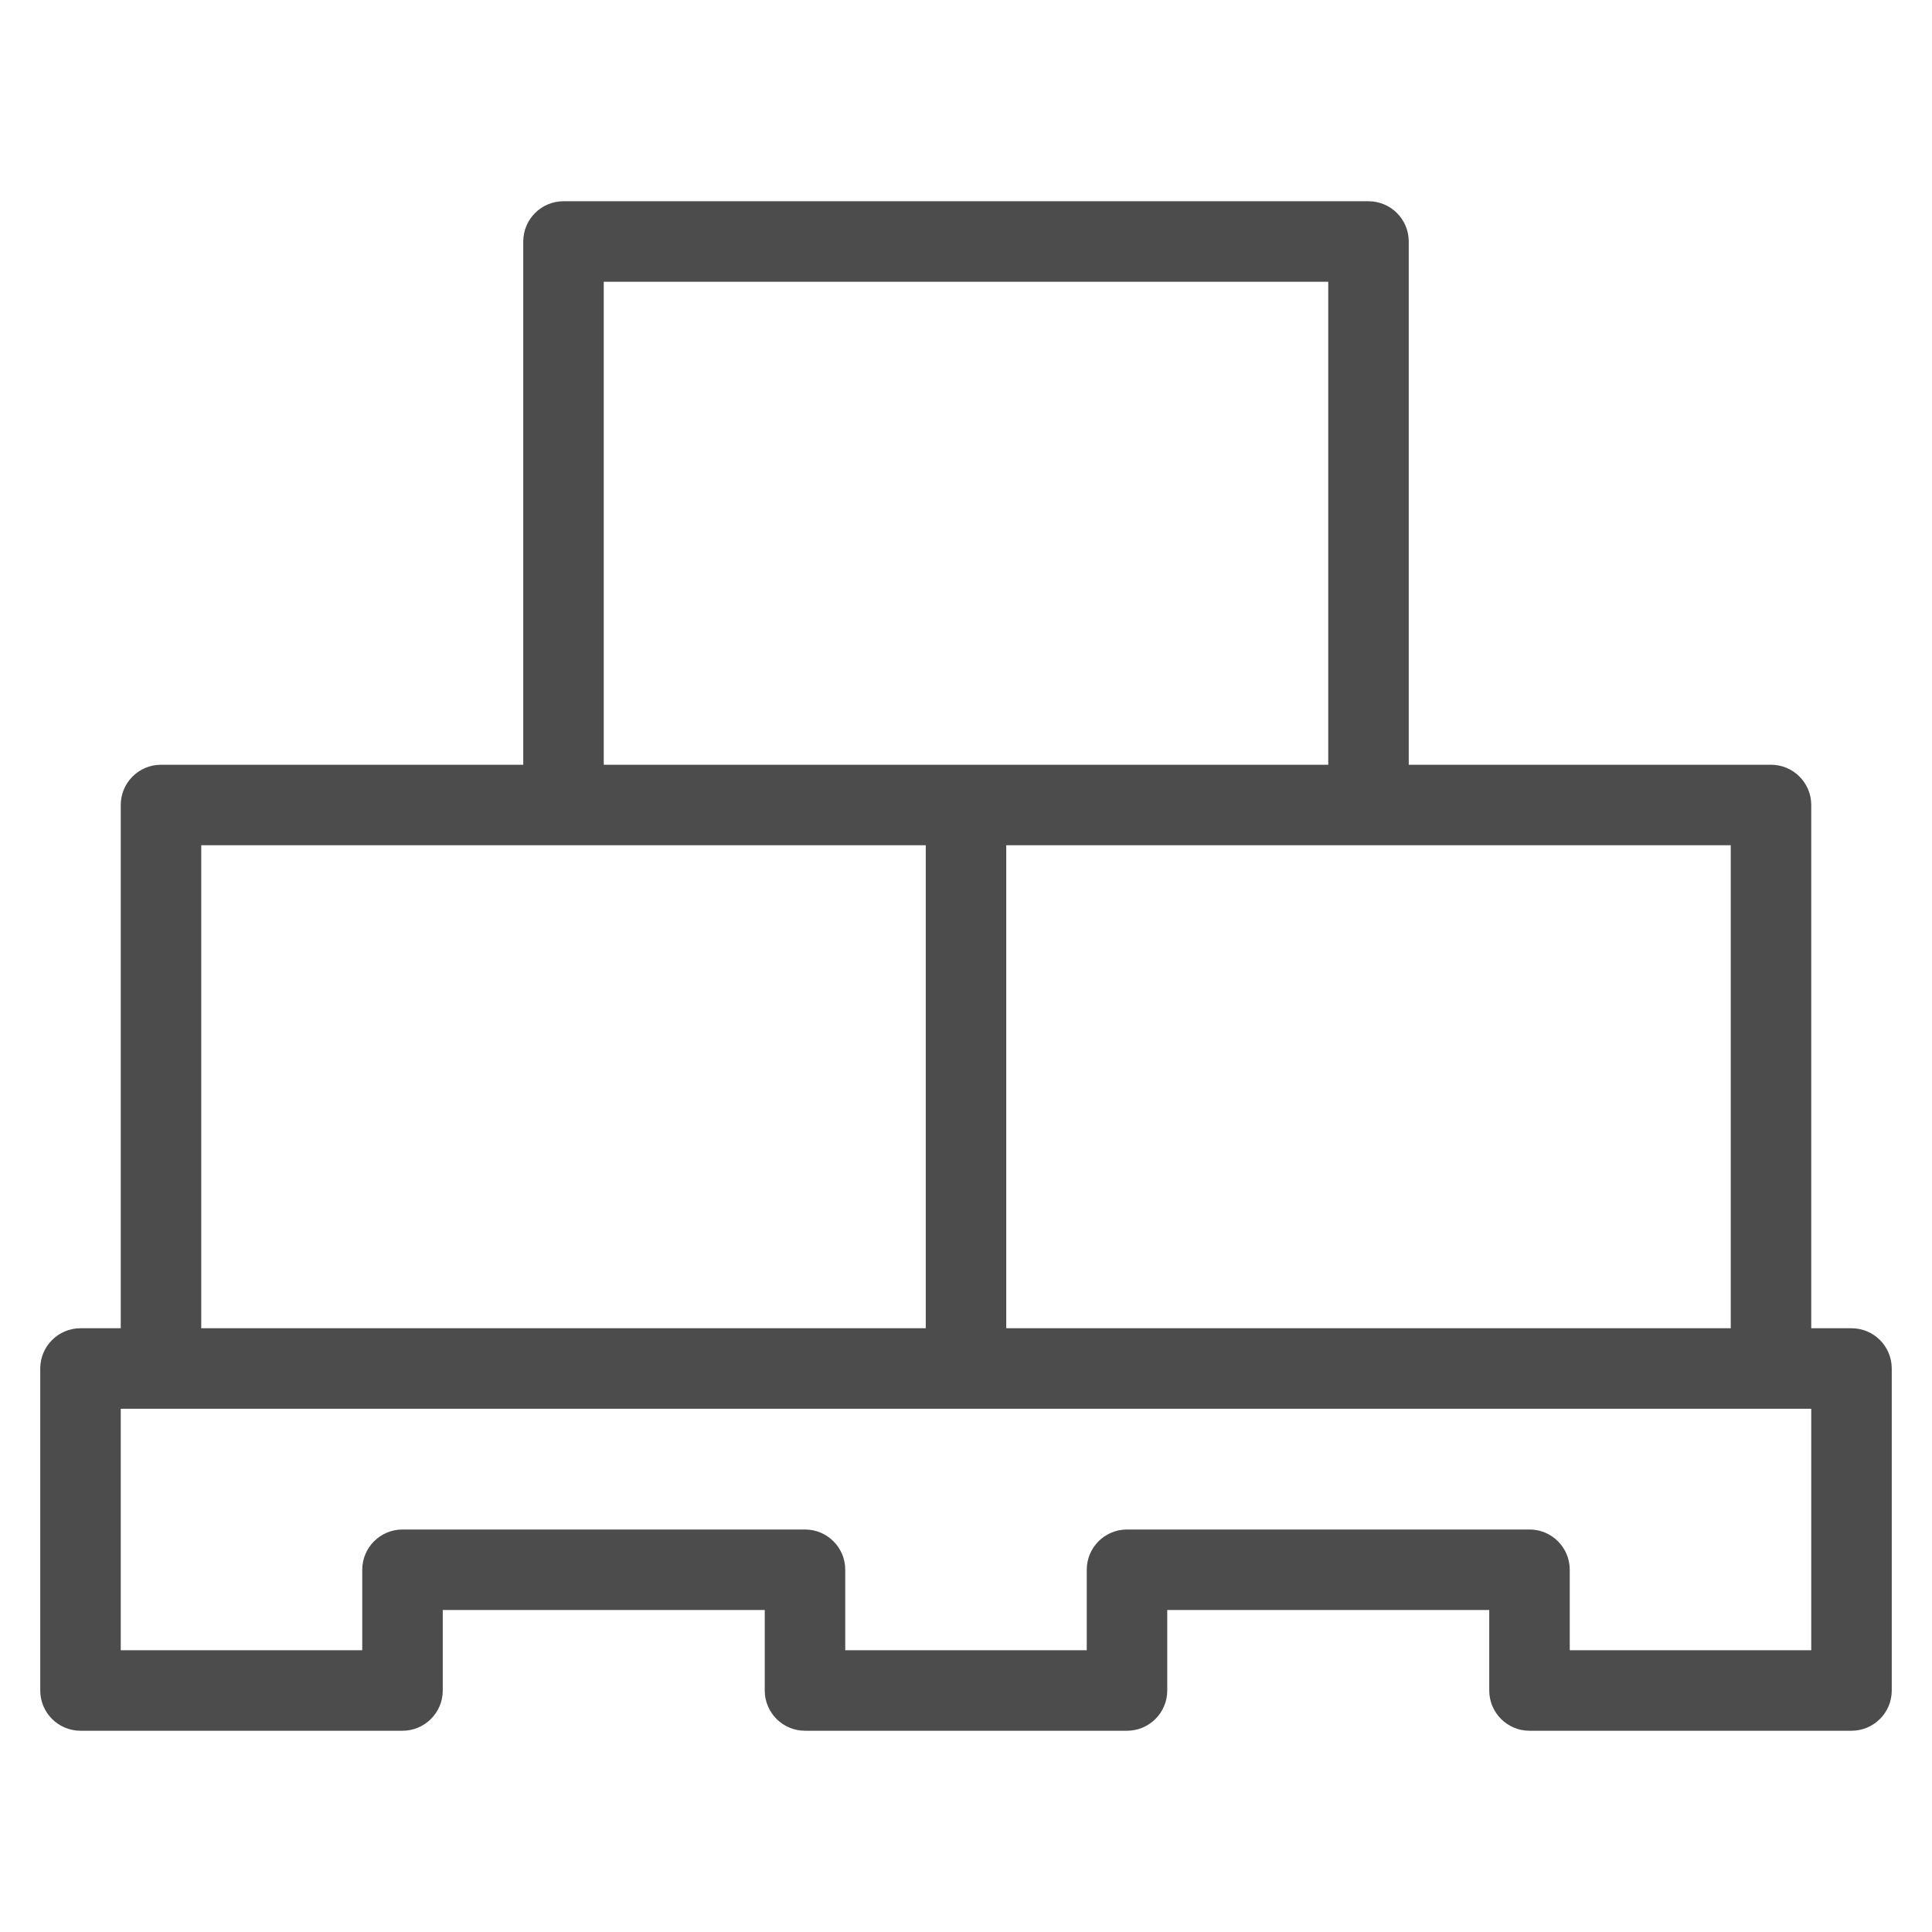 <svg width="24" height="24" viewBox="0 0 24 24" fill="none" xmlns="http://www.w3.org/2000/svg">
<path fill-rule="evenodd" clip-rule="evenodd" d="M6.5 3C6.5 2.724 6.724 2.5 7 2.5H17C17.276 2.5 17.5 2.724 17.5 3V9.5H22C22.276 9.5 22.5 9.724 22.5 10V16.5H23C23.276 16.5 23.5 16.724 23.5 17V21C23.5 21.276 23.276 21.5 23 21.5H19C18.724 21.5 18.5 21.276 18.5 21V20H14.5V21C14.5 21.276 14.276 21.5 14 21.5H10C9.724 21.5 9.5 21.276 9.5 21V20H5.5V21C5.5 21.276 5.276 21.5 5 21.5H1C0.724 21.5 0.5 21.276 0.5 21V17C0.5 16.724 0.724 16.5 1 16.5H1.5V10C1.5 9.724 1.724 9.5 2 9.5H6.5V3ZM7.5 9.5H16.5V3.5H7.5V9.5ZM2.5 10.5V16.5H11.5V10.5H2.5ZM12.5 10.5V16.5H21.5V10.5H12.5ZM1.5 17.5V20.5H4.5V19.5C4.5 19.224 4.724 19 5 19H10C10.276 19 10.5 19.224 10.5 19.5V20.5H13.5V19.5C13.5 19.224 13.724 19 14 19H19C19.276 19 19.5 19.224 19.5 19.5V20.5H22.5V17.5H1.5Z" fill="black" fill-opacity="0.7"/>
</svg>

